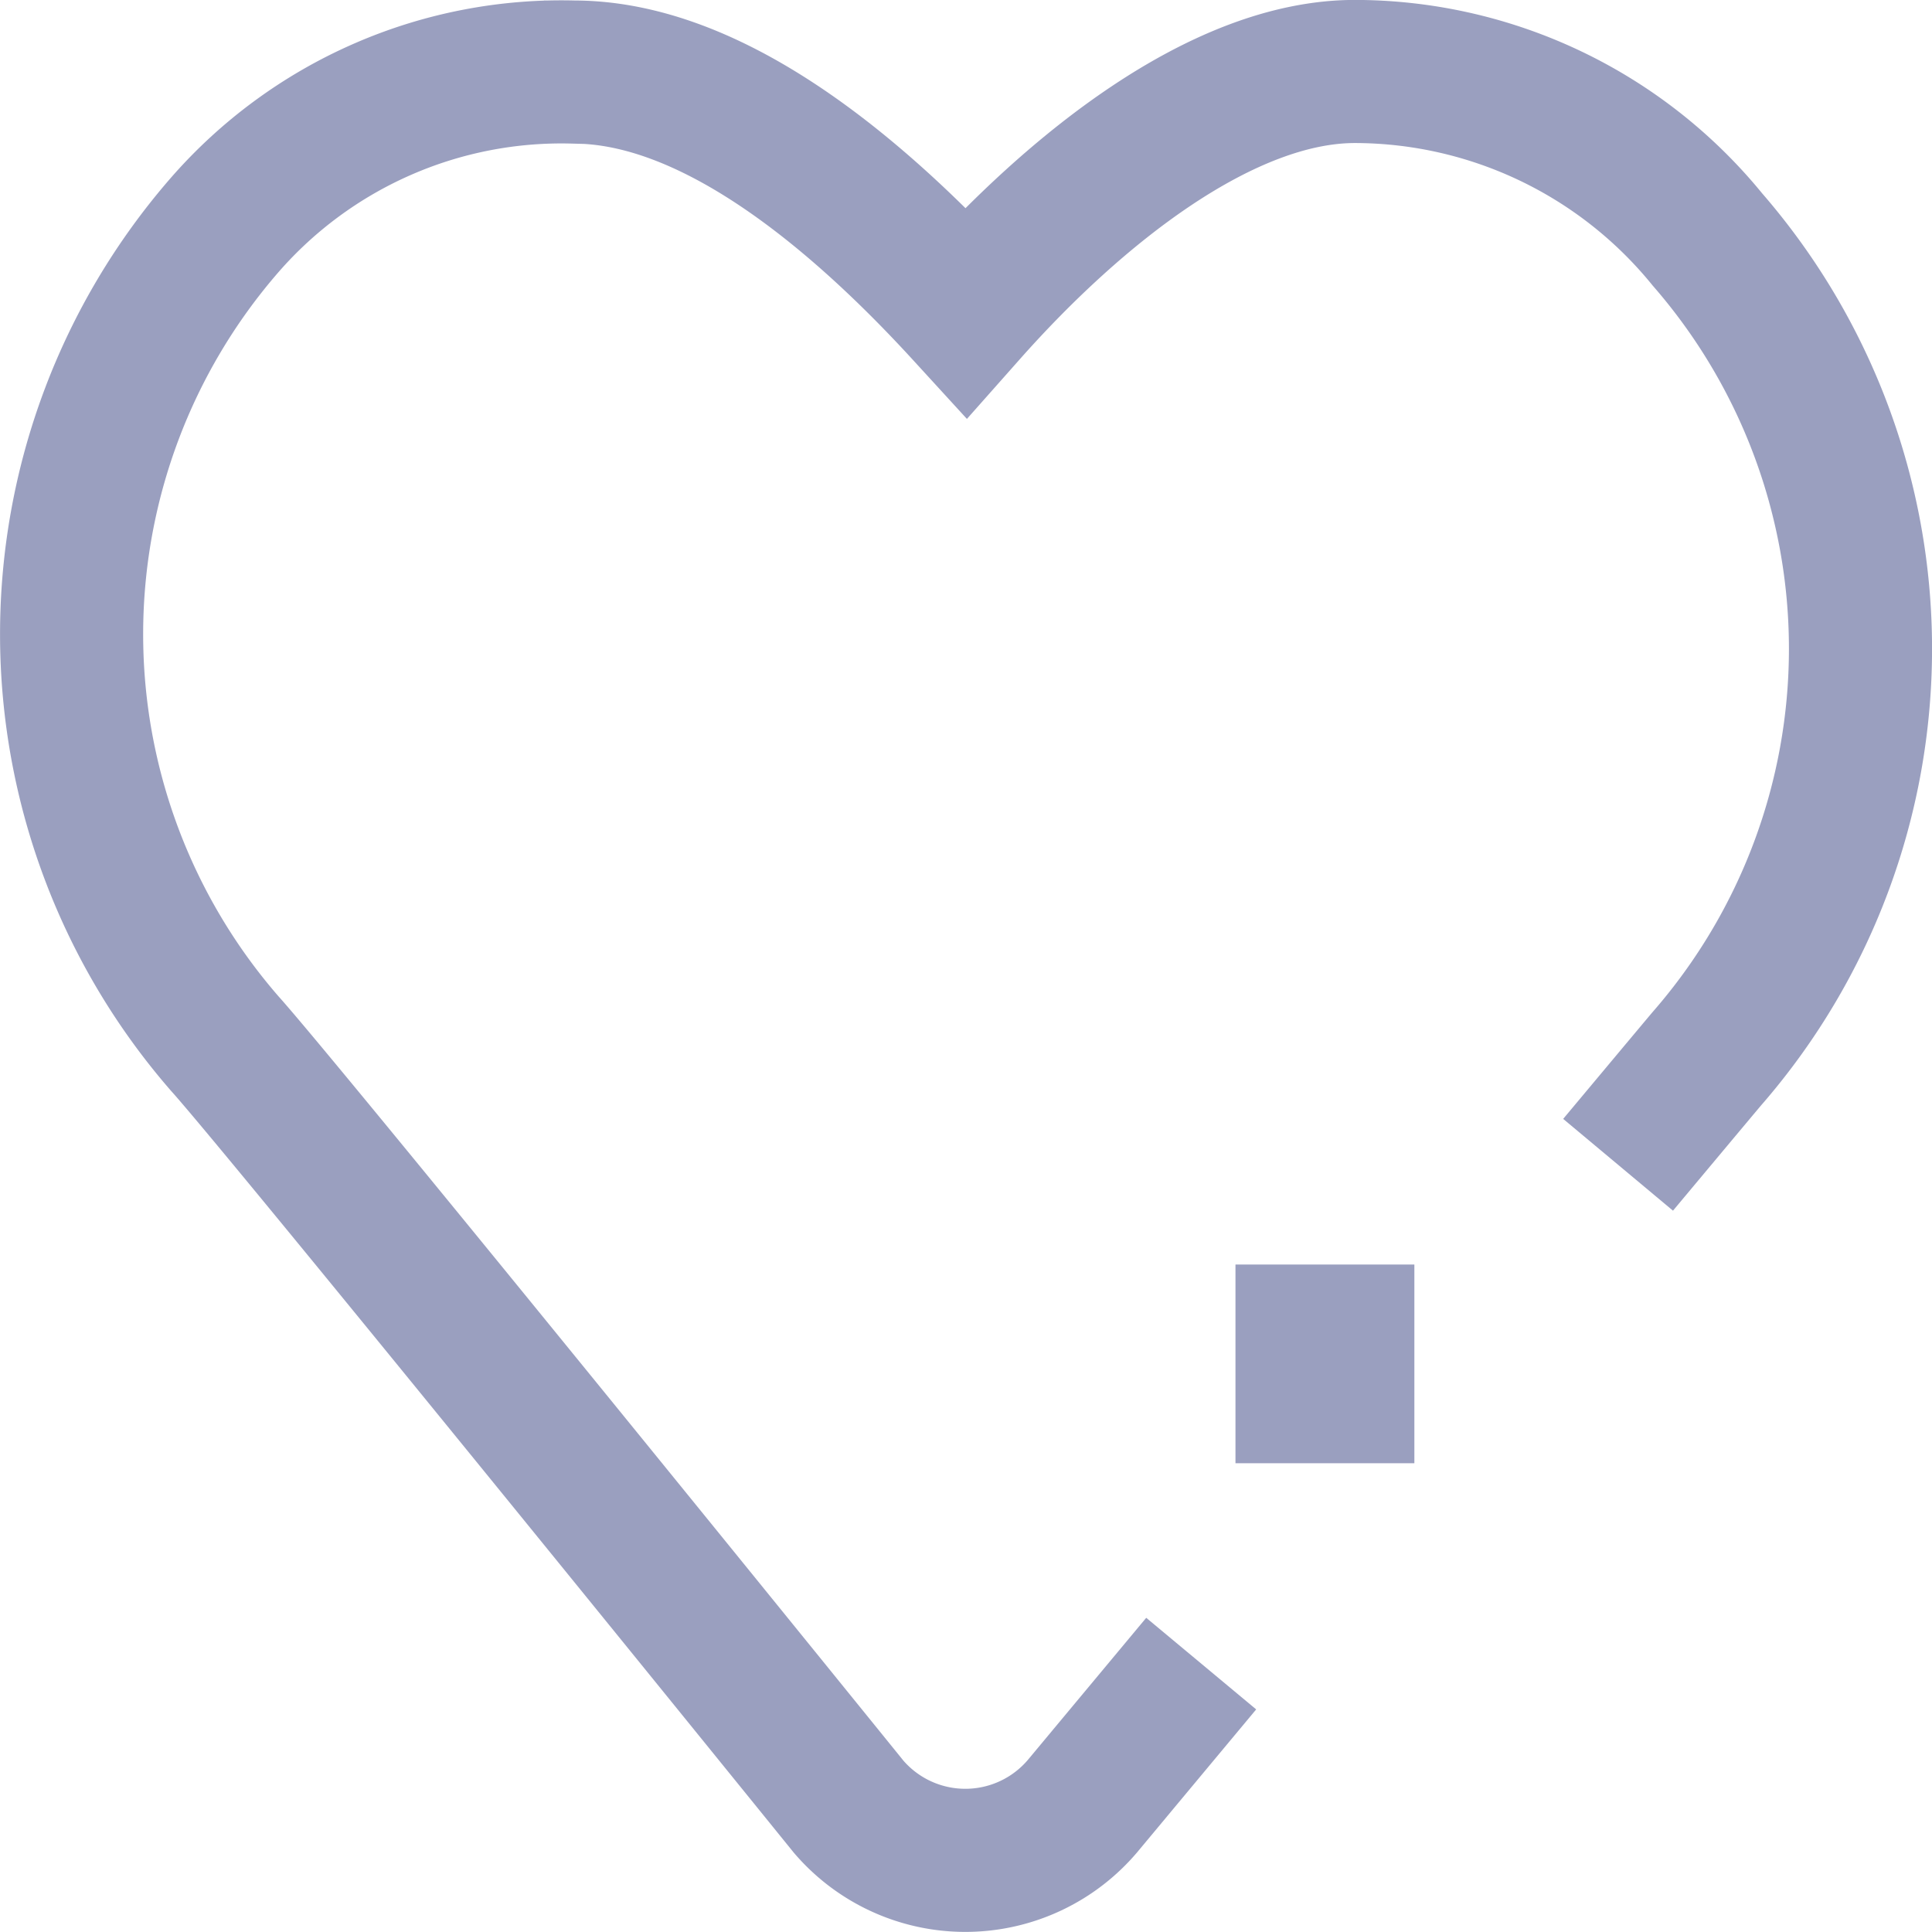 <svg xmlns="http://www.w3.org/2000/svg" viewBox="1213.208 2149.799 27 27">
  <defs>
    <style>
      .cls-1 {
        fill: none;
        stroke: #9a9fbf;
        stroke-width: 2px;
      }

      .cls-1, .cls-2 {
        fill-rule: evenodd;
      }

      .cls-2 {
        fill: #9a9fbf;
      }
    </style>
  </defs>
  <g id="лайк" transform="translate(1214.209 2150.799)">
    <path id="Path_174" data-name="Path 174" class="cls-1" d="M48.1,535.77s1.226-1.467,1.248-1.491a8.717,8.717,0,0,0,0-11.441,6.364,6.364,0,0,0-4.926-2.347c-1.843,0-3.9,1.63-5.434,3.361-1.584-1.731-3.576-3.353-5.483-3.353h0a6.244,6.244,0,0,0-4.878,2.137,8.715,8.715,0,0,0,0,11.439c.814.9,8.72,10.666,8.72,10.666a2.148,2.148,0,0,0,3.261,0l1.666-2" transform="translate(-26.488 -520.492)"/>
    <path id="Path_175" data-name="Path 175" class="cls-2" d="M39.5,532.5H42v2.777H39.5Z" transform="translate(-23.235 -515.828)"/>
  </g>
</svg>

